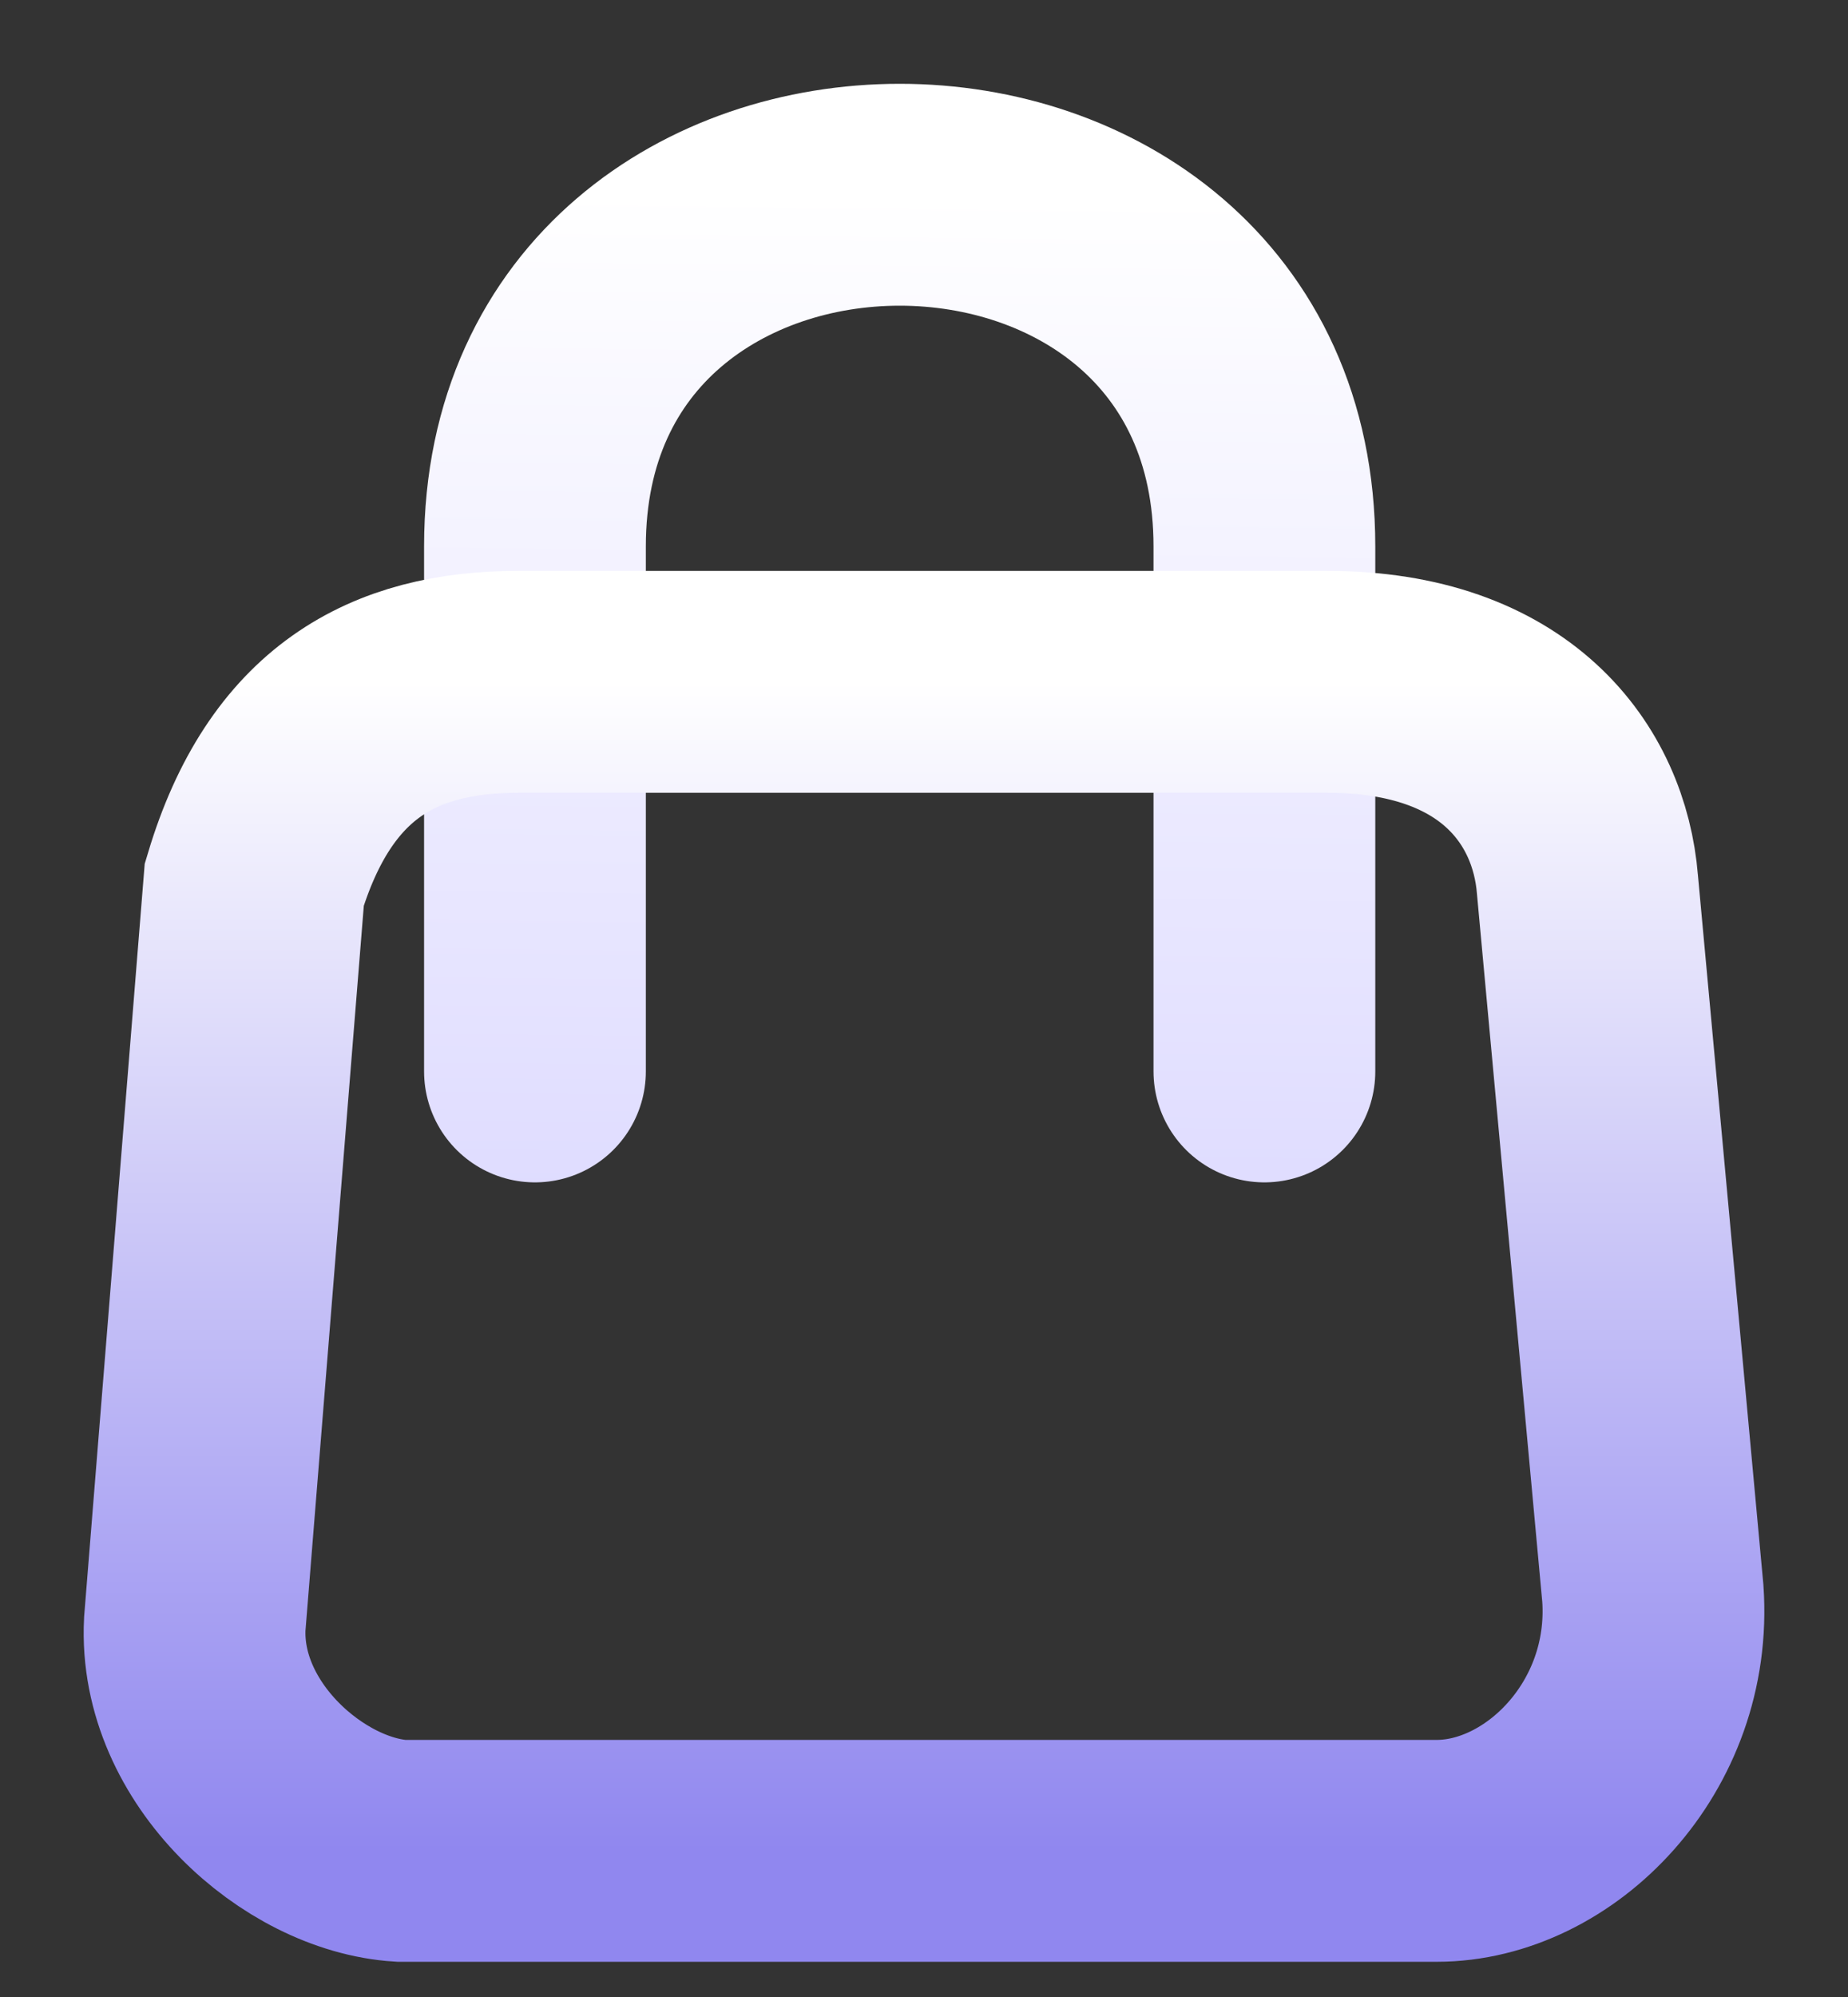 <svg width="25" height="27" viewBox="0 0 25 27" fill="none" xmlns="http://www.w3.org/2000/svg">
<rect x="0" y="0" width="25" height="27" fill="#333333" stroke="none"/>
<path d="M7.237 14.486V7.388C7.237 1.048 17.105 1.048 17.105 7.388V14.486" stroke="url(#paint0_linear_429_5)" stroke-width="3" stroke-linecap="round"/>
<path d="M7.009 9.219C5.318 9.219 4.057 9.904 3.44 11.958L2.635 21.956C2.554 23.572 4.111 24.942 5.426 25.024H19.435C20.965 25.024 22.495 23.49 22.36 21.545L21.475 11.958C21.367 10.616 20.374 9.219 17.959 9.219H7.009Z" stroke="url(#paint1_linear_429_5)" stroke-width="3"/>
<defs>
<linearGradient id="paint0_linear_429_5" x1="12.171" y1="2.633" x2="11.807" y2="35.904" gradientUnits="userSpaceOnUse">
<stop stop-color="white"/>
<stop offset="1" stop-color="#B0A9FF"/>
</linearGradient>
<linearGradient id="paint1_linear_429_5" x1="12.5" y1="9.219" x2="12.5" y2="25.024" gradientUnits="userSpaceOnUse">
<stop stop-color="white"/>
<stop offset="1" stop-color="#9087EF"/>
</linearGradient>
</defs>
</svg>
